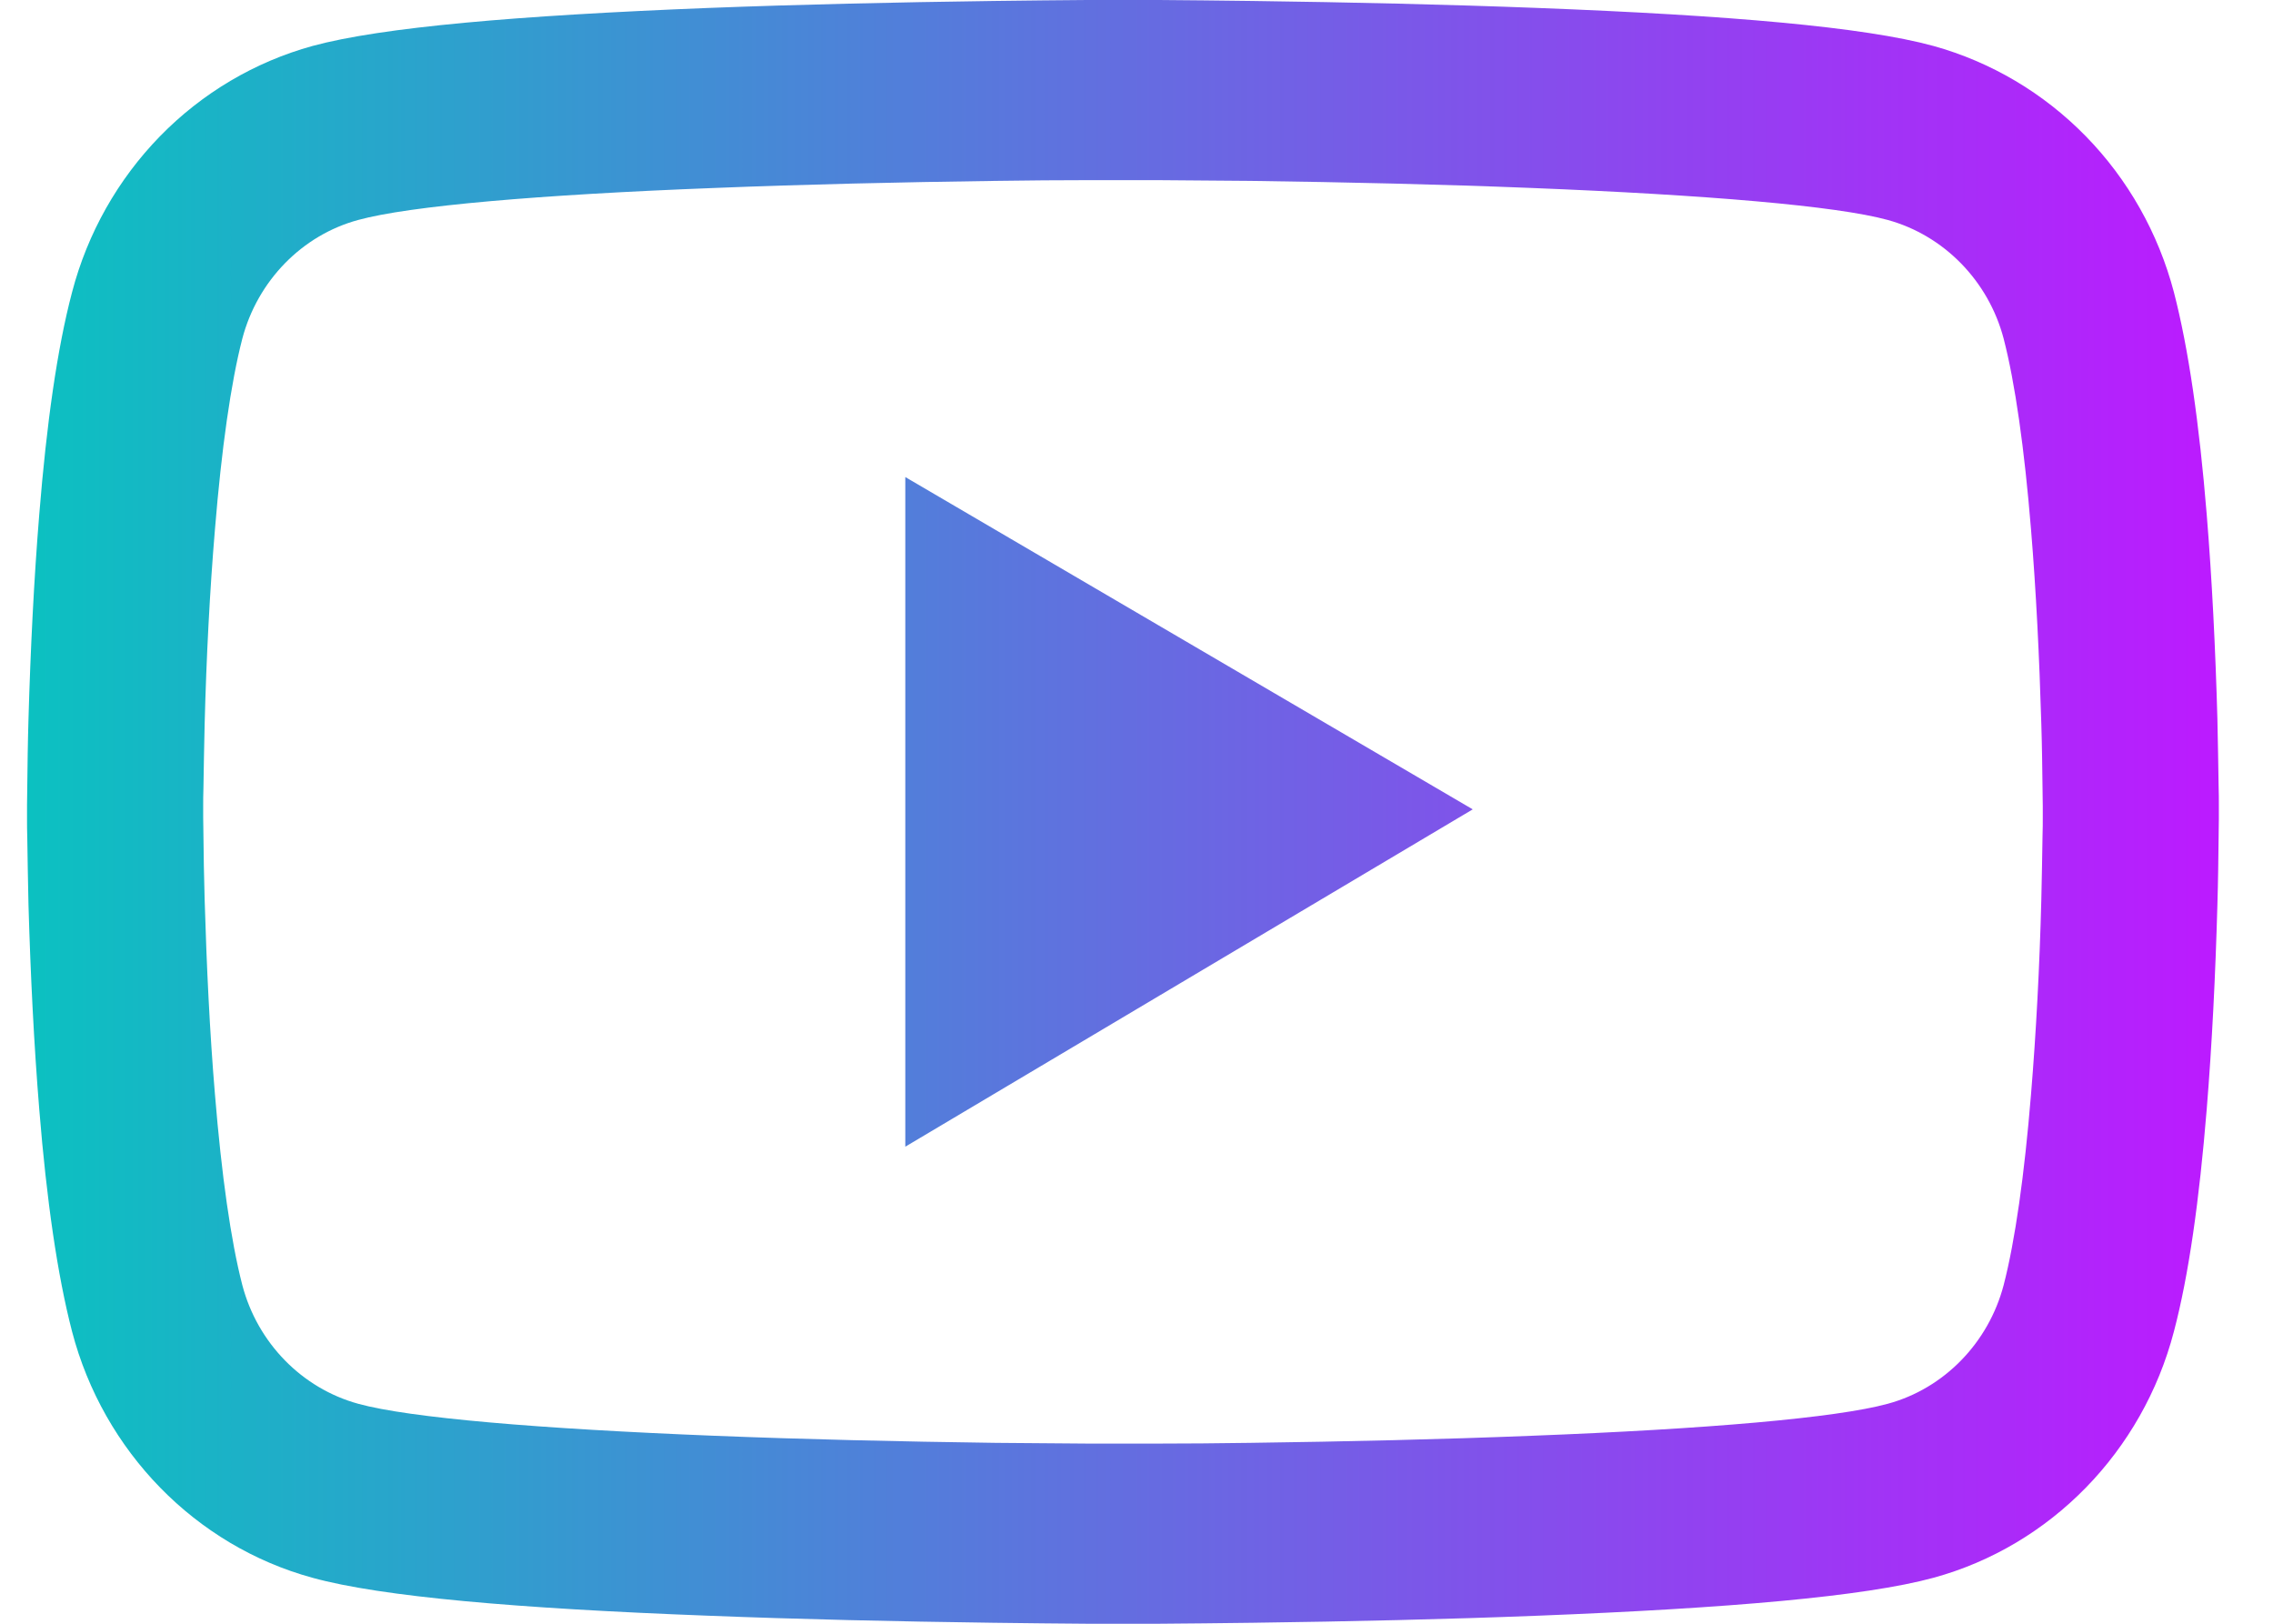 <svg width="28" height="20" viewBox="0 0 28 20" fill="none" xmlns="http://www.w3.org/2000/svg">
<path d="M27.333 9.914C27.333 9.846 27.333 9.769 27.33 9.68C27.327 9.431 27.321 9.151 27.315 8.852C27.291 7.993 27.249 7.138 27.183 6.331C27.092 5.22 26.96 4.294 26.779 3.598C26.588 2.872 26.214 2.21 25.694 1.678C25.174 1.146 24.527 0.763 23.817 0.566C22.964 0.332 21.294 0.188 18.944 0.098C17.826 0.055 16.63 0.028 15.434 0.012C15.015 0.006 14.626 0.003 14.276 0H13.39C13.041 0.003 12.652 0.006 12.233 0.012C11.037 0.028 9.841 0.055 8.723 0.098C6.372 0.191 4.7 0.335 3.85 0.566C3.139 0.762 2.492 1.145 1.972 1.677C1.452 2.21 1.078 2.872 0.888 3.598C0.704 4.294 0.574 5.22 0.484 6.331C0.418 7.138 0.376 7.993 0.351 8.852C0.342 9.151 0.339 9.431 0.336 9.68C0.336 9.769 0.333 9.846 0.333 9.914V10.086C0.333 10.154 0.333 10.231 0.336 10.32C0.339 10.569 0.345 10.85 0.351 11.148C0.376 12.007 0.418 12.862 0.484 13.669C0.574 14.78 0.707 15.706 0.888 16.402C1.274 17.876 2.407 19.04 3.85 19.434C4.7 19.668 6.372 19.812 8.723 19.901C9.841 19.945 11.037 19.972 12.233 19.988C12.652 19.994 13.041 19.997 13.39 20H14.276C14.626 19.997 15.015 19.994 15.434 19.988C16.63 19.972 17.826 19.945 18.944 19.901C21.294 19.809 22.967 19.665 23.817 19.434C25.26 19.04 26.393 17.879 26.779 16.402C26.963 15.706 27.092 14.78 27.183 13.669C27.249 12.862 27.291 12.007 27.315 11.148C27.324 10.85 27.327 10.569 27.33 10.32C27.33 10.231 27.333 10.154 27.333 10.086V9.914ZM25.164 10.074C25.164 10.139 25.164 10.209 25.161 10.292C25.158 10.533 25.152 10.797 25.146 11.083C25.125 11.902 25.082 12.721 25.019 13.481C24.938 14.472 24.823 15.285 24.682 15.829C24.495 16.541 23.946 17.104 23.253 17.291C22.62 17.464 21.026 17.602 18.86 17.685C17.763 17.729 16.582 17.756 15.403 17.772C14.991 17.778 14.608 17.781 14.264 17.781H13.402L12.263 17.772C11.085 17.756 9.907 17.729 8.807 17.685C6.64 17.599 5.043 17.464 4.414 17.291C3.72 17.101 3.172 16.541 2.985 15.829C2.844 15.285 2.729 14.472 2.648 13.481C2.584 12.721 2.545 11.902 2.521 11.083C2.512 10.797 2.509 10.529 2.506 10.292C2.506 10.209 2.503 10.135 2.503 10.074V9.926C2.503 9.861 2.503 9.791 2.506 9.708C2.509 9.468 2.515 9.203 2.521 8.917C2.542 8.098 2.584 7.279 2.648 6.519C2.729 5.528 2.844 4.715 2.985 4.171C3.172 3.46 3.72 2.896 4.414 2.709C5.046 2.536 6.64 2.398 8.807 2.315C9.904 2.271 11.085 2.244 12.263 2.228C12.676 2.222 13.059 2.219 13.402 2.219H14.264L15.403 2.228C16.582 2.244 17.76 2.271 18.86 2.315C21.026 2.401 22.623 2.536 23.253 2.709C23.946 2.899 24.495 3.46 24.682 4.171C24.823 4.715 24.938 5.528 25.019 6.519C25.082 7.279 25.122 8.098 25.146 8.917C25.155 9.203 25.158 9.471 25.161 9.708C25.161 9.791 25.164 9.865 25.164 9.926V10.074ZM11.152 14.124L18.142 9.969L11.152 5.876V14.124Z" fill="url(#paint0_linear)"/>
<defs>
<linearGradient id="paint0_linear" x1="0.333" y1="20" x2="27.333" y2="20" gradientUnits="userSpaceOnUse">
<stop stop-color="#0BC1C1"/>
<stop offset="1" stop-color="#BC1AFF"/>
</linearGradient>
</defs>
</svg>
